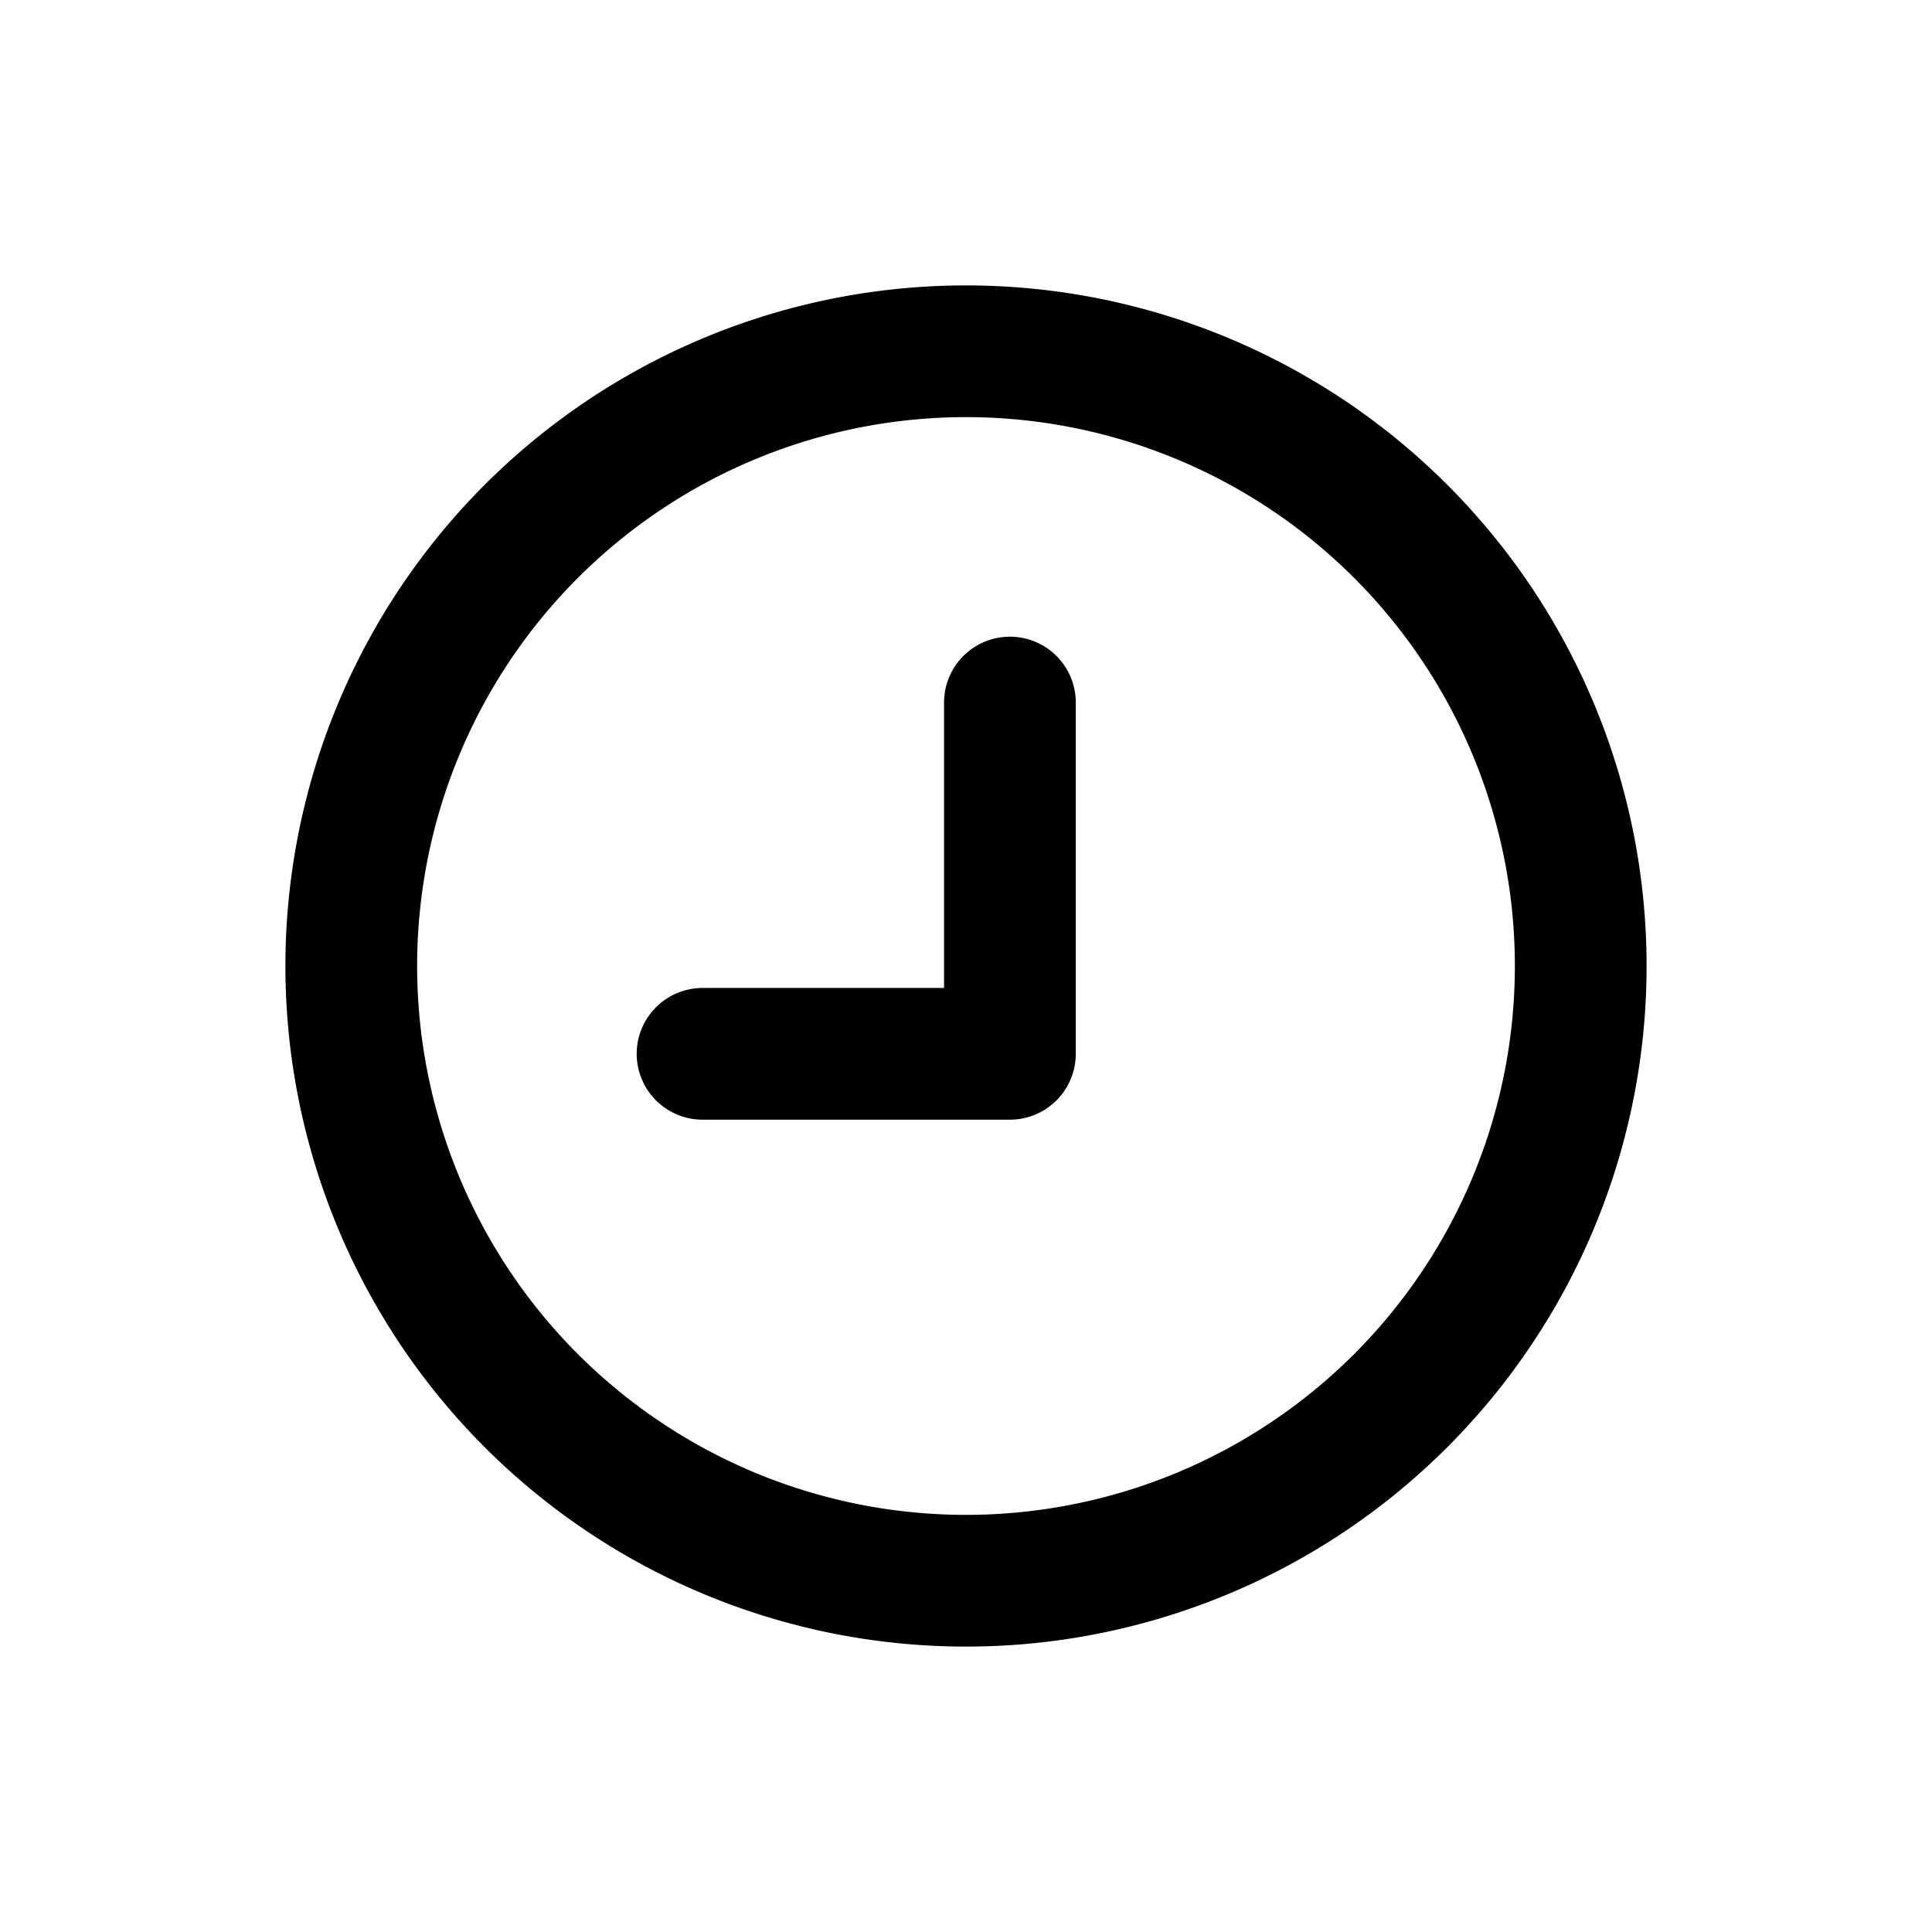 <svg fill="none" xmlns="http://www.w3.org/2000/svg" viewBox="0 0 22 22"><path d="M11 18a7 7 0 100-14 7 7 0 000 14z" stroke="currentColor" stroke-width="1.5" stroke-linecap="round" stroke-linejoin="round" data-darkreader-inline-stroke="" style="--darkreader-inline-stroke:currentColor;"></path><path d="M8 12h3.5V8" stroke="currentColor" stroke-width="1.5" stroke-linecap="round" stroke-linejoin="round" data-darkreader-inline-stroke="" style="--darkreader-inline-stroke:currentColor;"></path></svg>